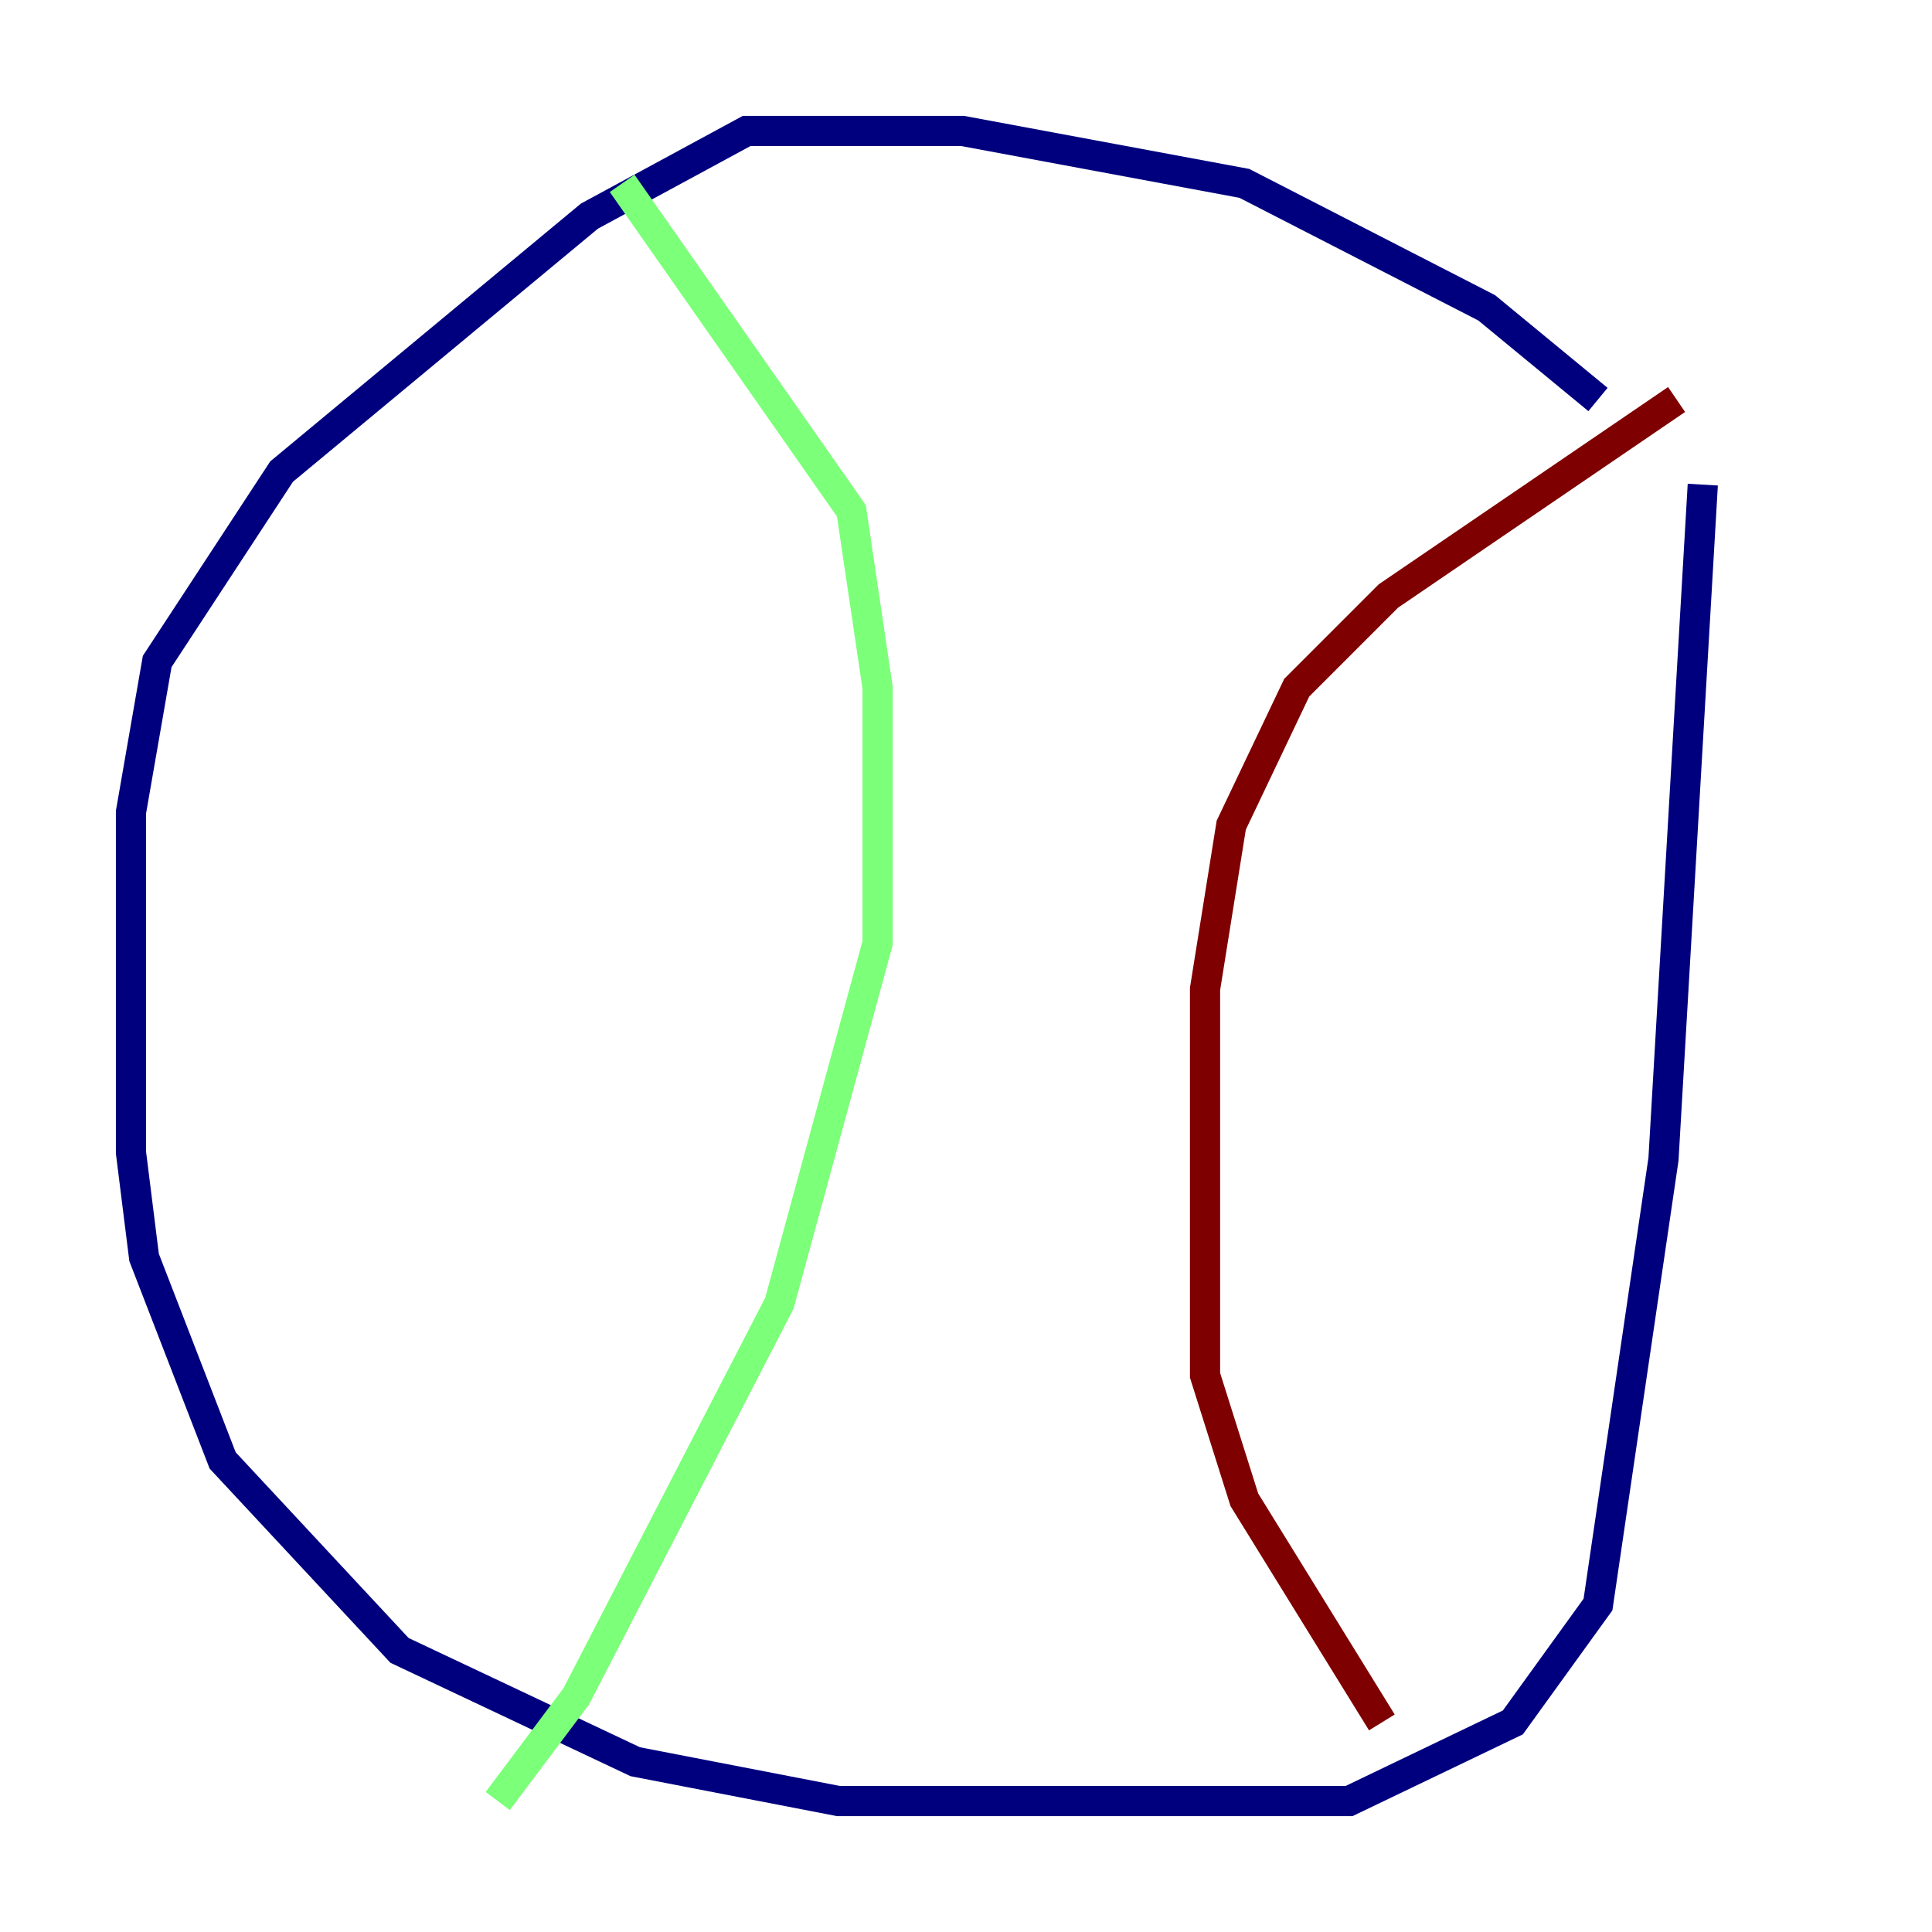<?xml version="1.0" encoding="utf-8" ?>
<svg baseProfile="tiny" height="128" version="1.2" viewBox="0,0,128,128" width="128" xmlns="http://www.w3.org/2000/svg" xmlns:ev="http://www.w3.org/2001/xml-events" xmlns:xlink="http://www.w3.org/1999/xlink"><defs /><polyline fill="none" points="105.871,26.468 98.495,20.393 82.441,12.149 63.783,8.678 49.464,8.678 39.051,14.319 18.658,31.241 10.414,43.824 8.678,53.803 8.678,76.366 9.546,83.308 14.752,96.759 26.468,109.342 42.088,116.719 55.539,119.322 89.383,119.322 100.231,114.115 105.871,106.305 110.21,76.8 112.814,32.108" stroke="#00007f" stroke-width="2" /><polyline fill="none" points="41.22,12.149 56.407,33.844 58.142,45.559 58.142,62.481 51.634,86.346 38.183,112.38 32.976,119.322" stroke="#7cff79" stroke-width="2" /><polyline fill="none" points="111.078,26.468 91.986,39.485 85.912,45.559 81.573,54.671 79.837,65.519 79.837,91.119 82.441,99.363 91.552,114.115" stroke="#7f0000" stroke-width="2" /></svg>